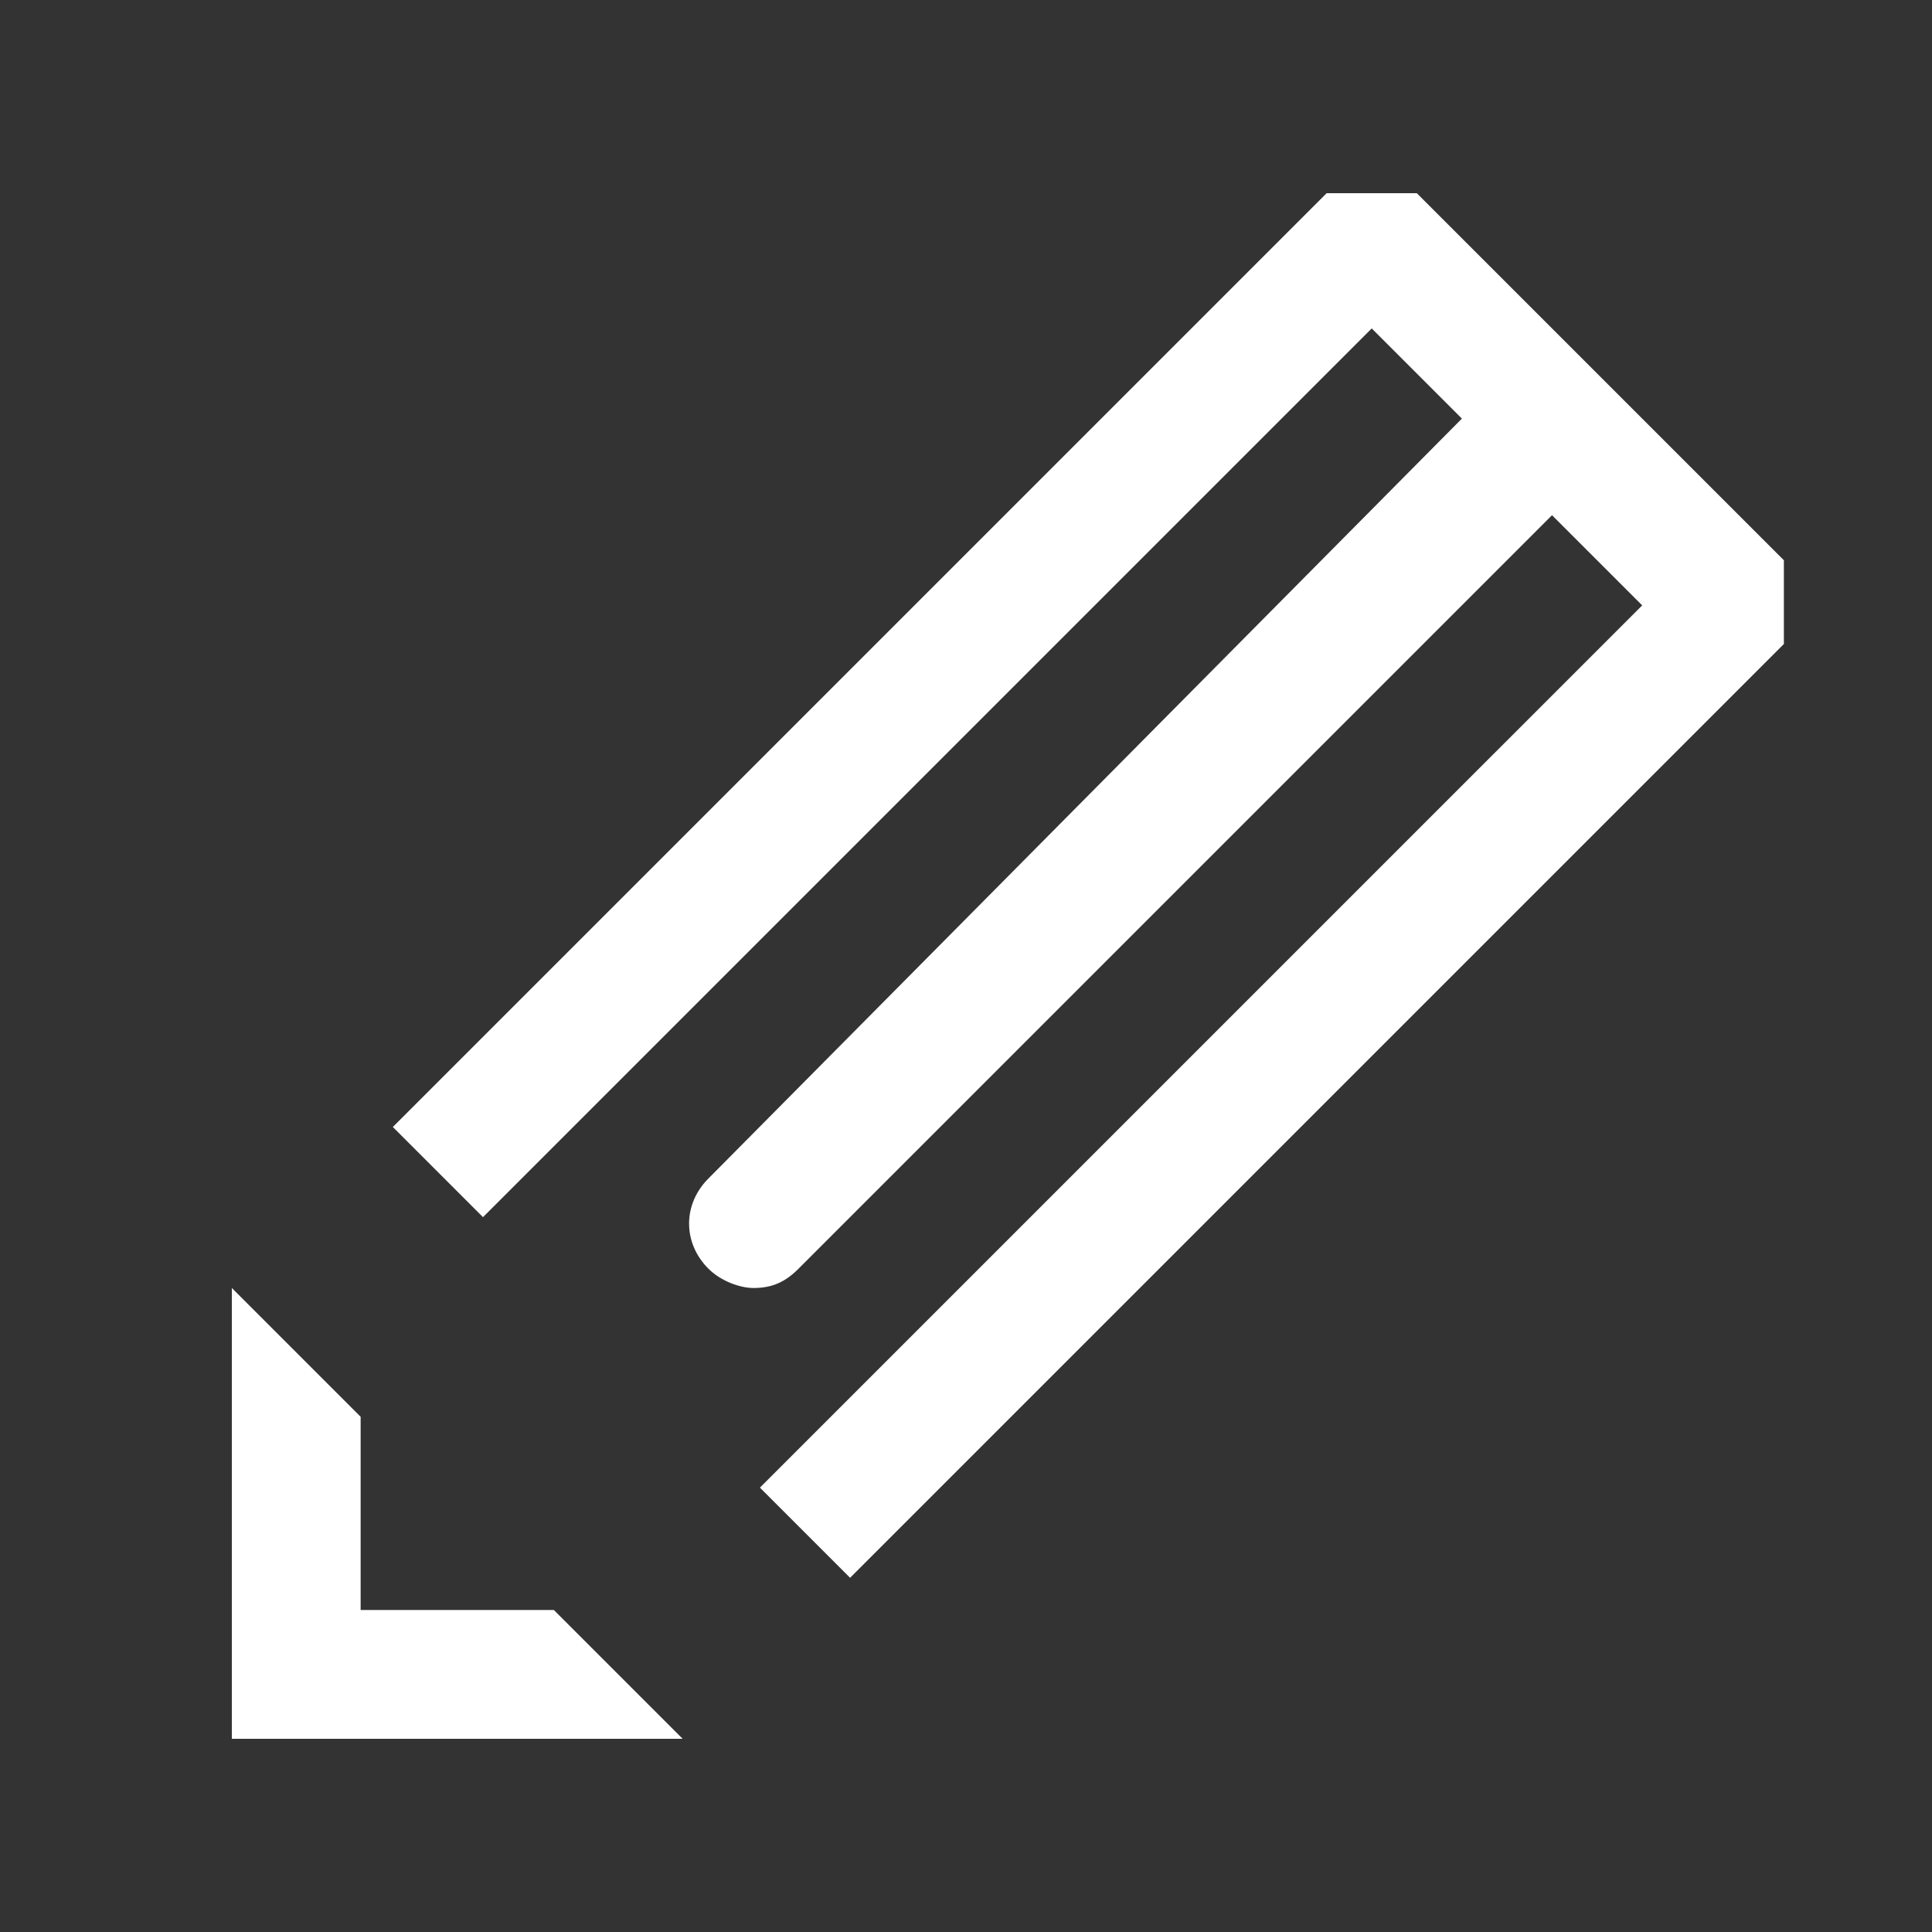 <?xml version="1.0" encoding="utf-8"?>
<!-- Generator: Adobe Illustrator 24.2.1, SVG Export Plug-In . SVG Version: 6.00 Build 0)  -->
<svg version="1.1" id="Layer_1" xmlns="http://www.w3.org/2000/svg" xmlns:xlink="http://www.w3.org/1999/xlink" x="0px" y="0px"
	 width="30px" height="30px" viewBox="0 0 30 30" style="enable-background:new 0 0 30 30;" xml:space="preserve">
<rect x="0" y="0" width="30" height="30" fill="#333333" stroke="none"/>
<style type="text/css">
	.st0{fill:#FFFFFF;}
</style>
<path class="st0" d="M22,3h-1.4L6.1,17.5l1.4,1.4L21.3,5.1l1.4,1.4L11,18.3c-0.4,0.4-0.4,1,0,1.4c0.2,0.2,0.5,0.3,0.7,0.3
	c0.3,0,0.5-0.1,0.7-0.3L24.1,8l1.4,1.4L11.8,23.1l1.4,1.4l14.5-14.5V8.7L22,3z M5.6,25v-3l-2-2h0v7h7v0l-2-2H5.6z"/>
</svg>
